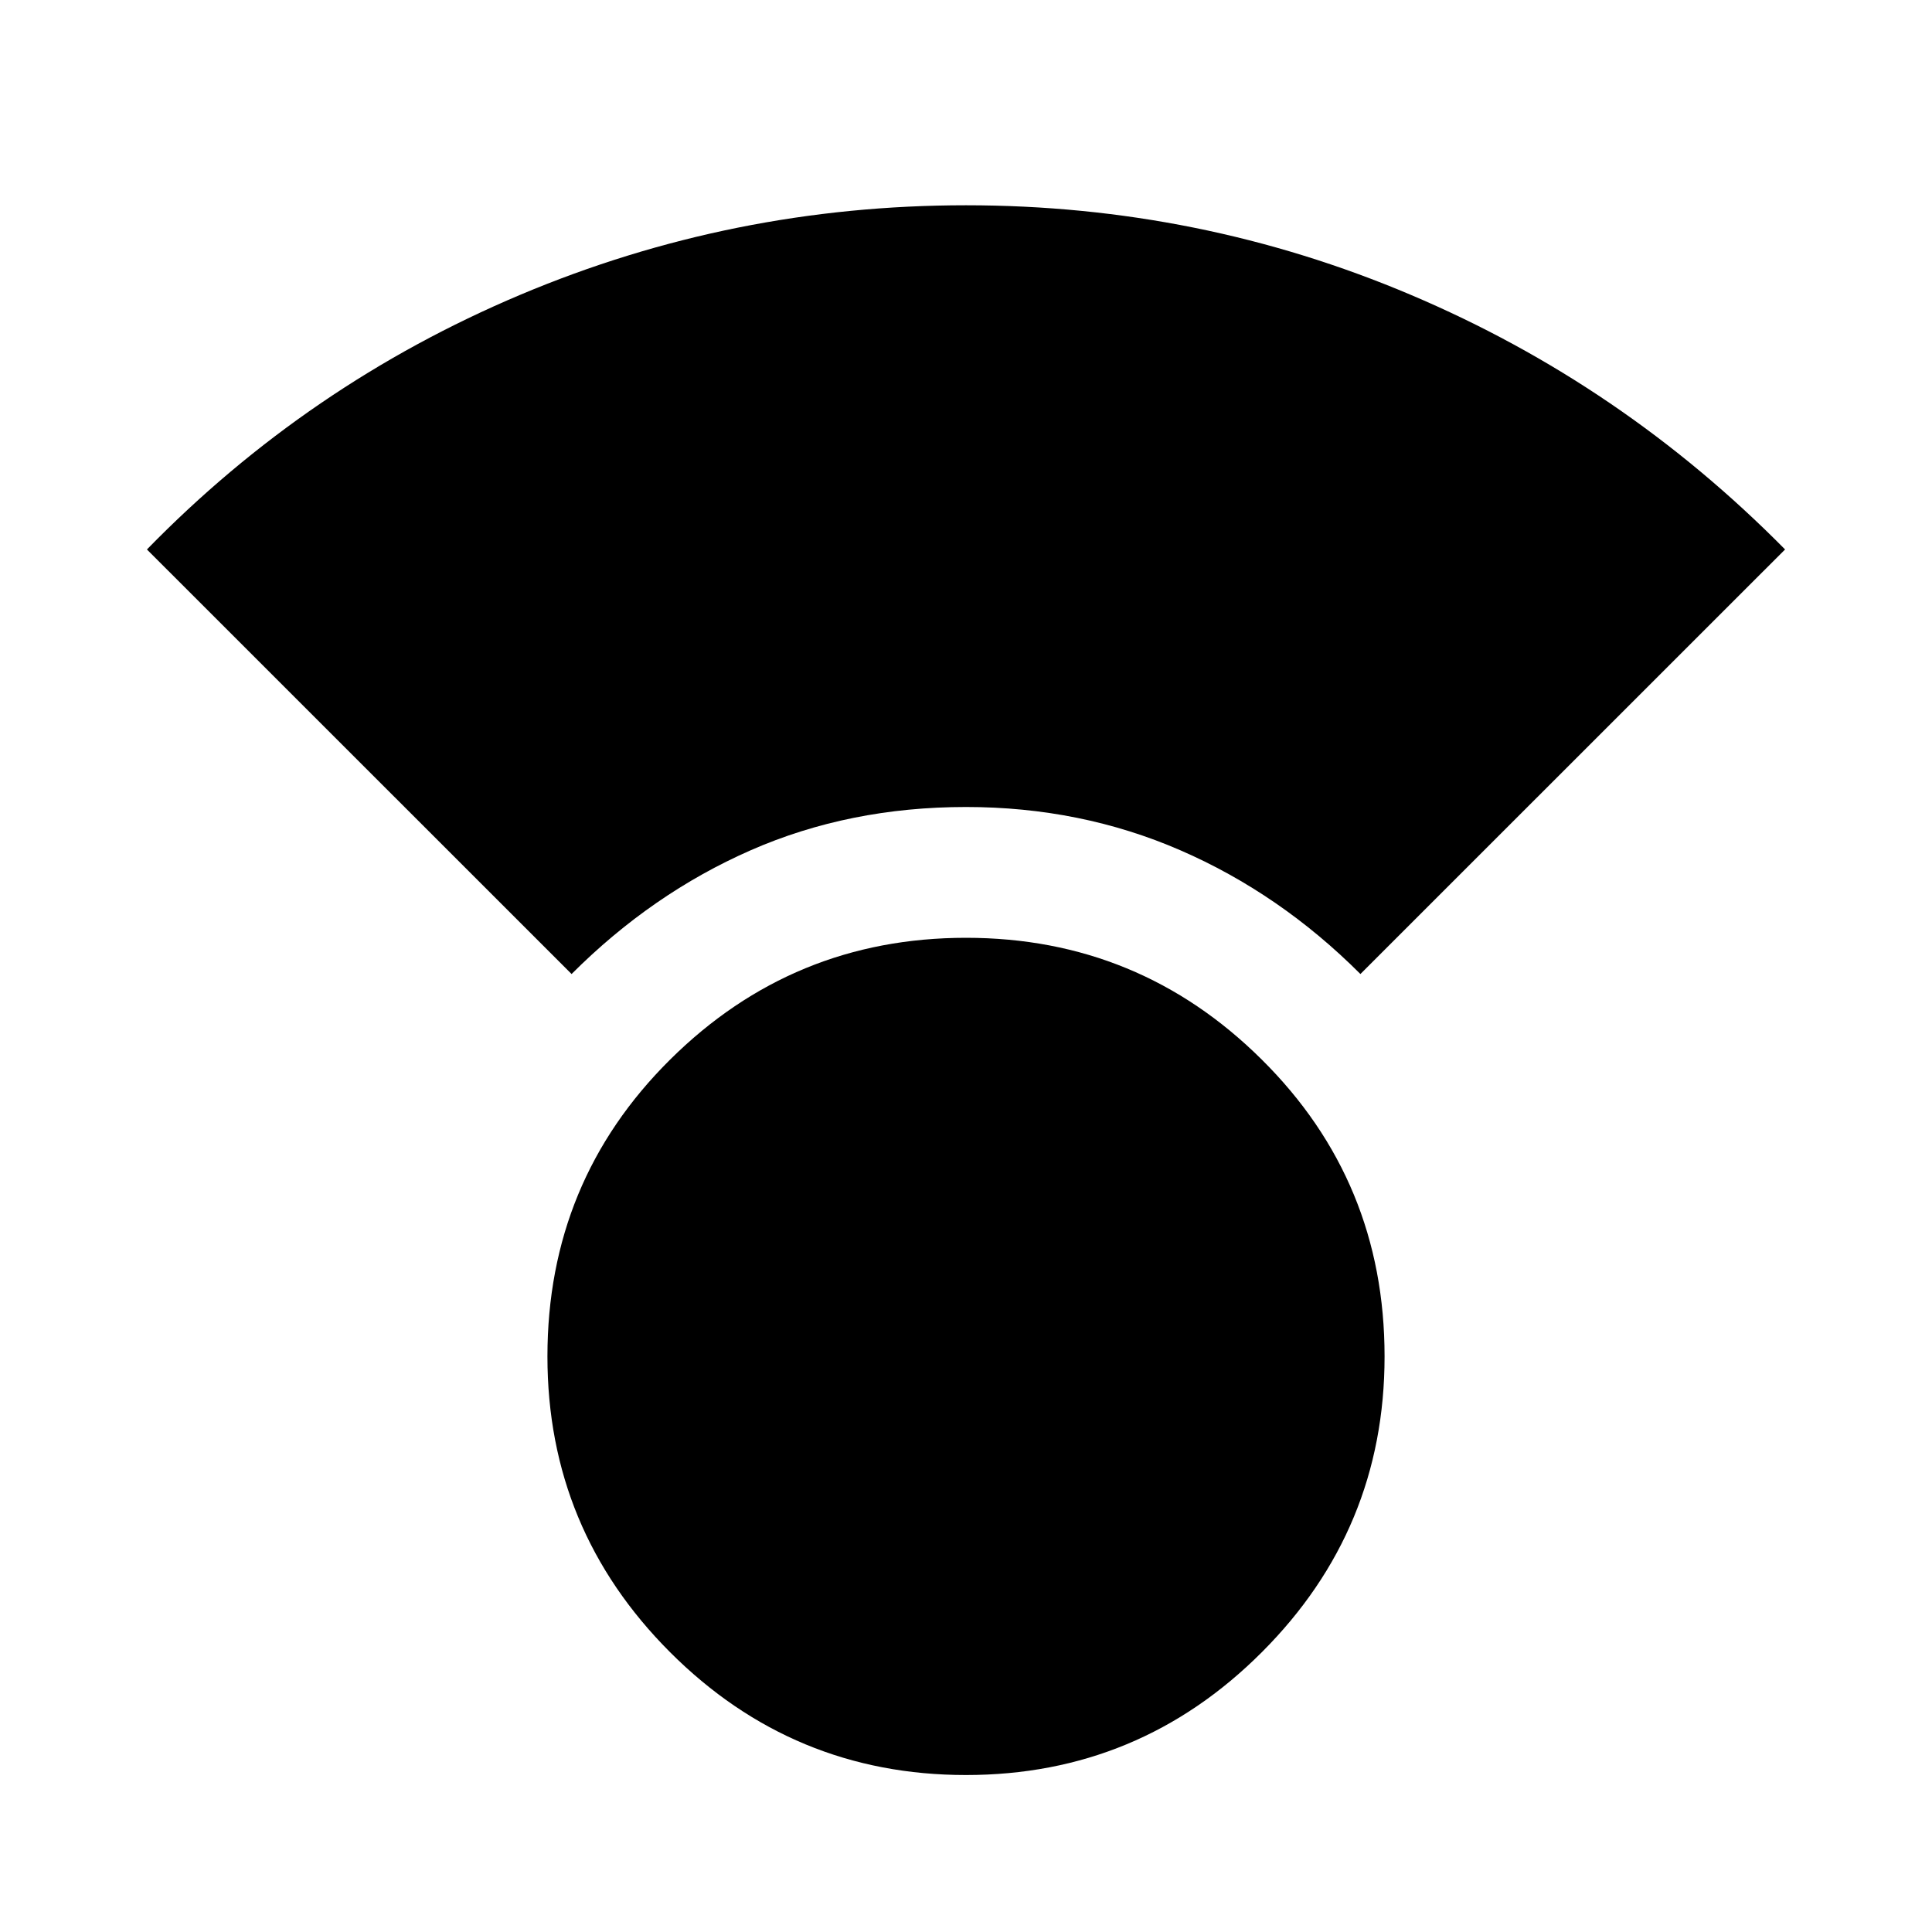 <svg xmlns="http://www.w3.org/2000/svg" height="20" width="20"><path d="M10 18.375q-1.792 0-3.063-1.271-1.27-1.271-1.27-3.062 0-1.813 1.27-3.073Q8.208 9.708 10 9.708q1.792 0 3.062 1.261 1.271 1.26 1.271 3.073 0 1.791-1.271 3.062-1.27 1.271-3.062 1.271Zm-4.083-8.292L1.521 5.688q1.667-1.709 3.864-2.636Q7.583 2.125 10 2.125q2.417 0 4.604.927 2.188.927 3.875 2.636l-4.396 4.395q-.833-.833-1.864-1.281-1.031-.448-2.219-.448-1.208 0-2.229.448-1.021.448-1.854 1.281Z"/></svg>